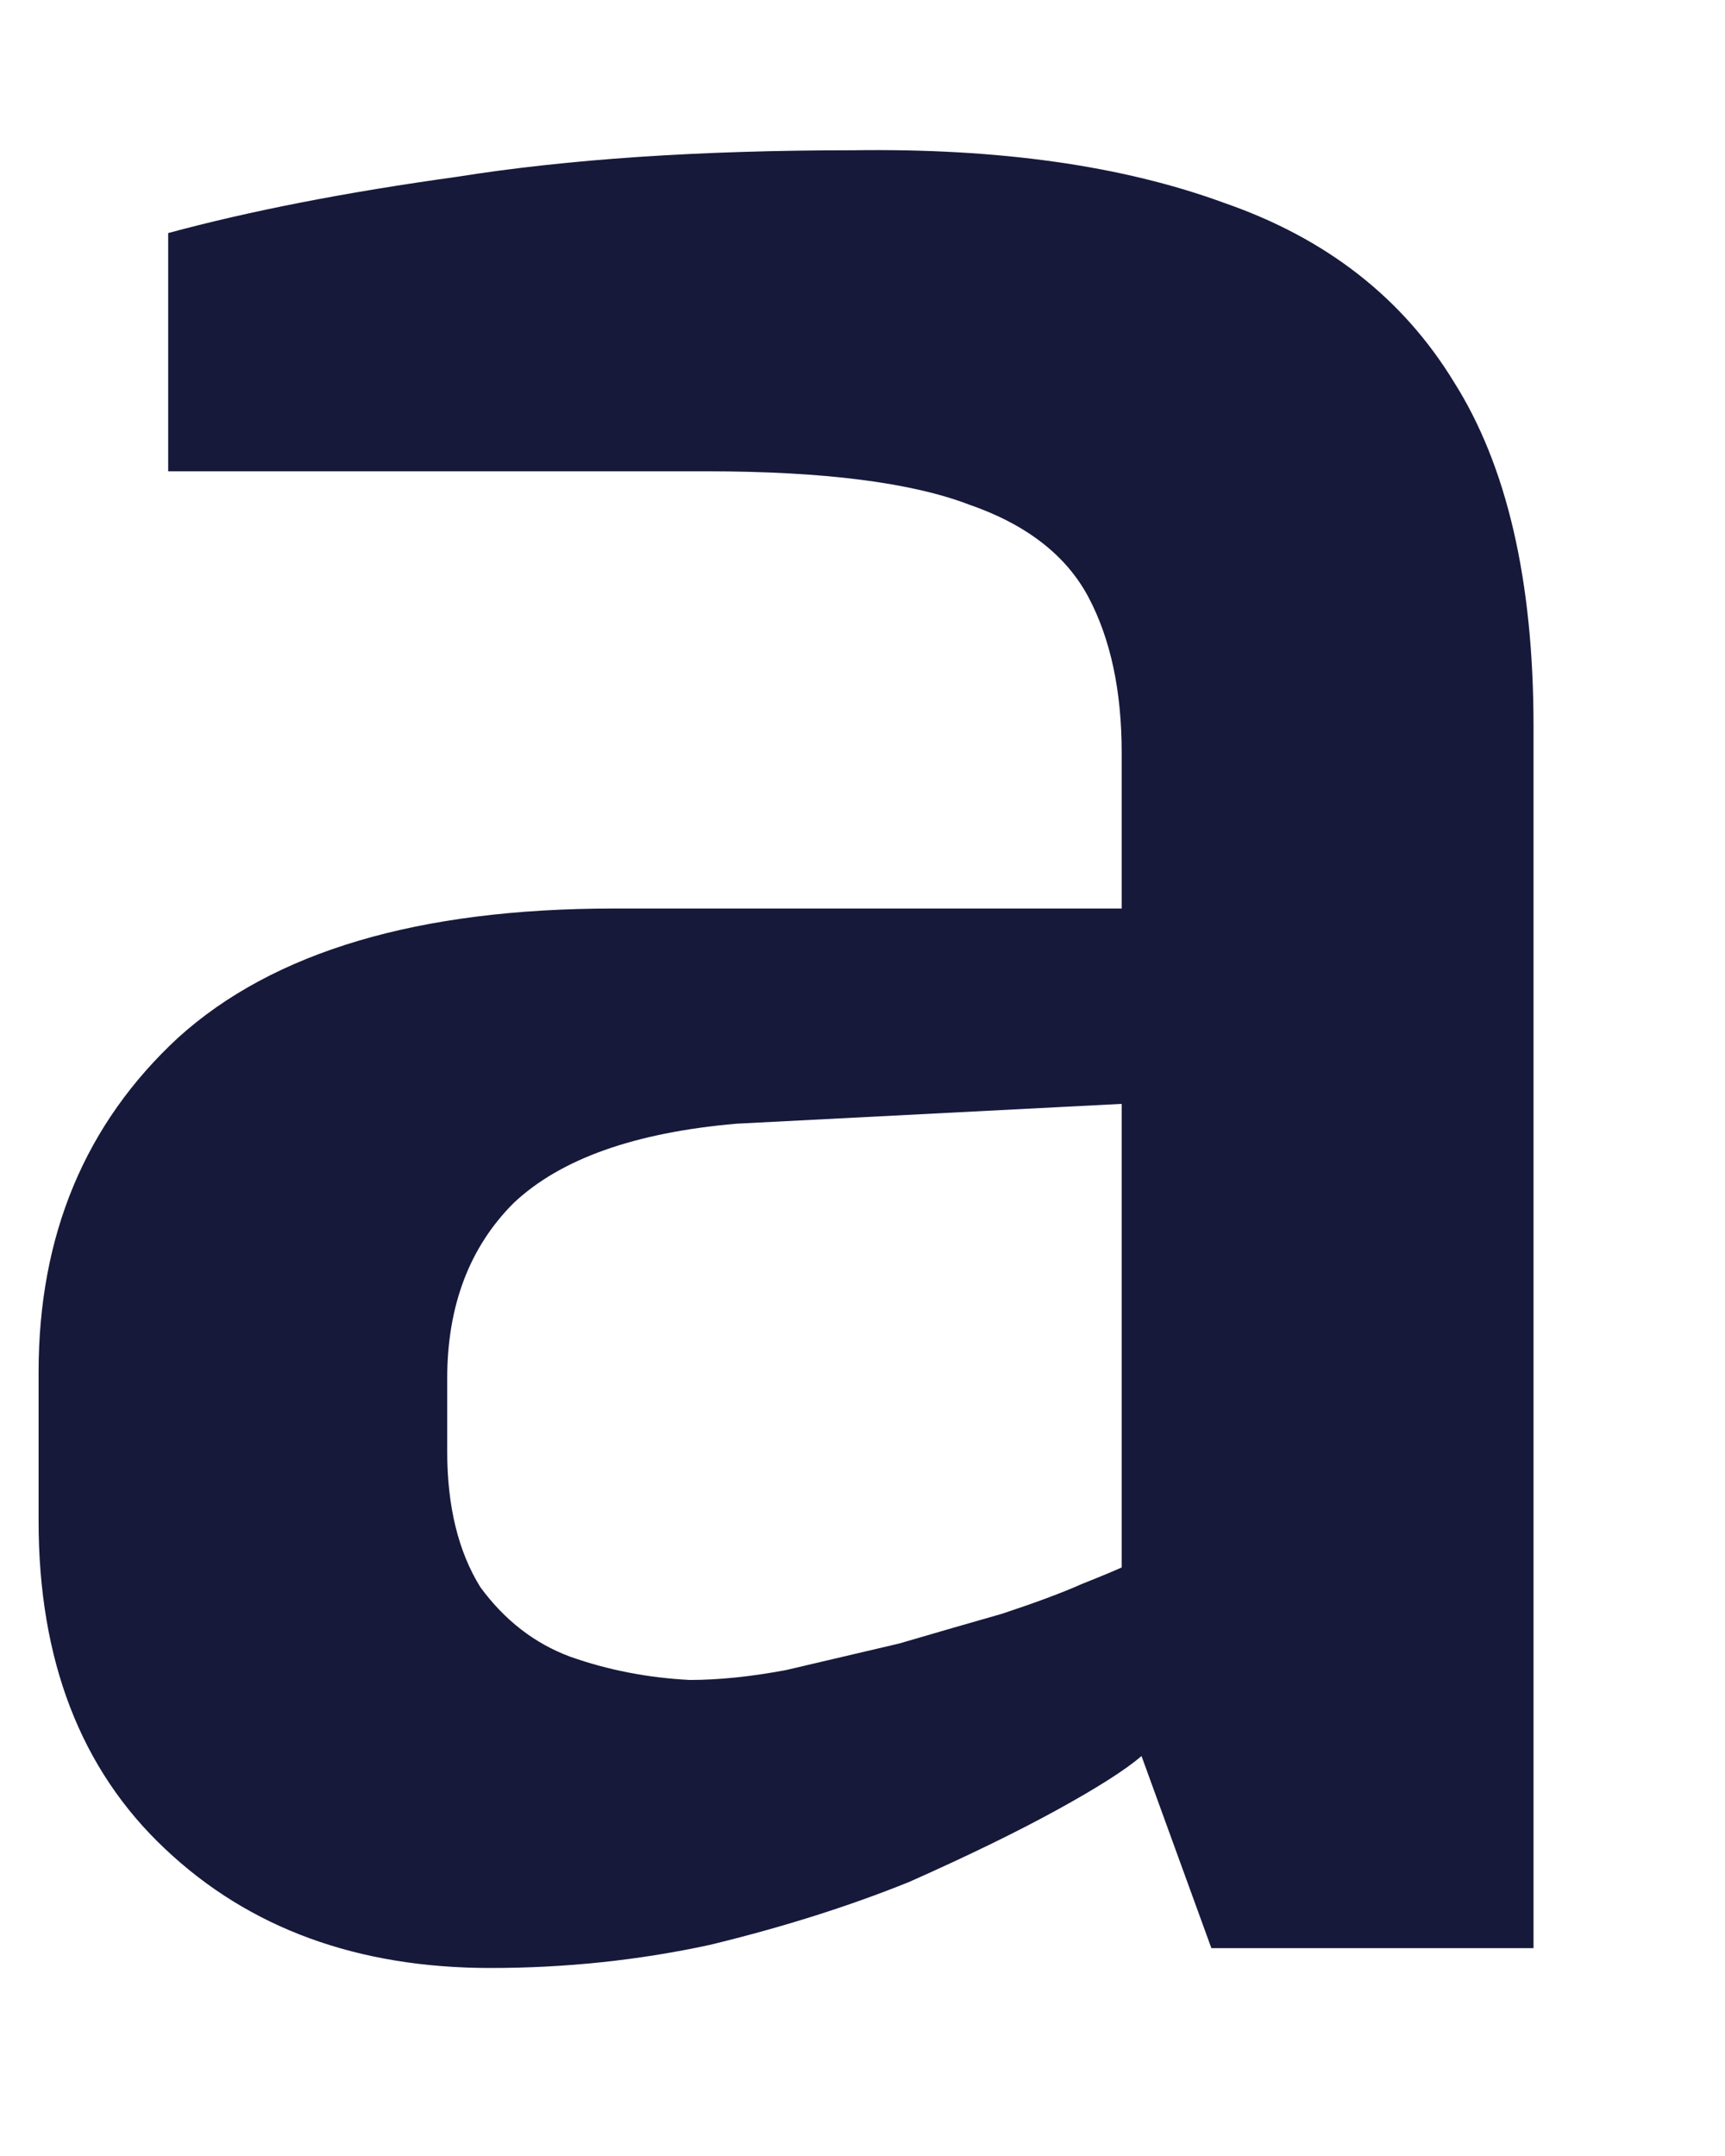 <?xml version="1.0" encoding="UTF-8" standalone="no"?><svg width='8' height='10' viewBox='0 0 8 10' fill='none' xmlns='http://www.w3.org/2000/svg'>
<path d='M2.275 9.128C1.658 9.128 1.155 8.944 0.765 8.575C0.374 8.207 0.179 7.7 0.179 7.055V6.364C0.179 5.729 0.395 5.212 0.826 4.813C1.268 4.413 1.941 4.214 2.845 4.214H5.202V3.492C5.202 3.205 5.151 2.965 5.048 2.77C4.945 2.576 4.76 2.432 4.493 2.34C4.226 2.238 3.82 2.186 3.276 2.186H0.78V1.081C1.16 0.978 1.607 0.891 2.12 0.82C2.634 0.738 3.245 0.697 3.954 0.697C4.632 0.687 5.207 0.768 5.68 0.942C6.152 1.106 6.506 1.383 6.743 1.772C6.989 2.161 7.112 2.693 7.112 3.369V9.036H5.618L5.294 8.145C5.222 8.207 5.094 8.289 4.909 8.391C4.724 8.493 4.493 8.606 4.216 8.729C3.939 8.841 3.63 8.939 3.291 9.021C2.963 9.092 2.624 9.128 2.275 9.128ZM3.199 7.792C3.333 7.792 3.481 7.777 3.646 7.746C3.82 7.705 3.995 7.664 4.17 7.623C4.344 7.572 4.503 7.526 4.647 7.485C4.801 7.434 4.925 7.388 5.017 7.347C5.12 7.306 5.181 7.28 5.202 7.27V5.12L3.415 5.212C2.942 5.253 2.598 5.376 2.382 5.58C2.177 5.785 2.074 6.057 2.074 6.394V6.732C2.074 6.988 2.126 7.198 2.228 7.362C2.341 7.516 2.48 7.623 2.644 7.684C2.819 7.746 3.004 7.782 3.199 7.792Z' fill='#17193B'/>
</svg>
